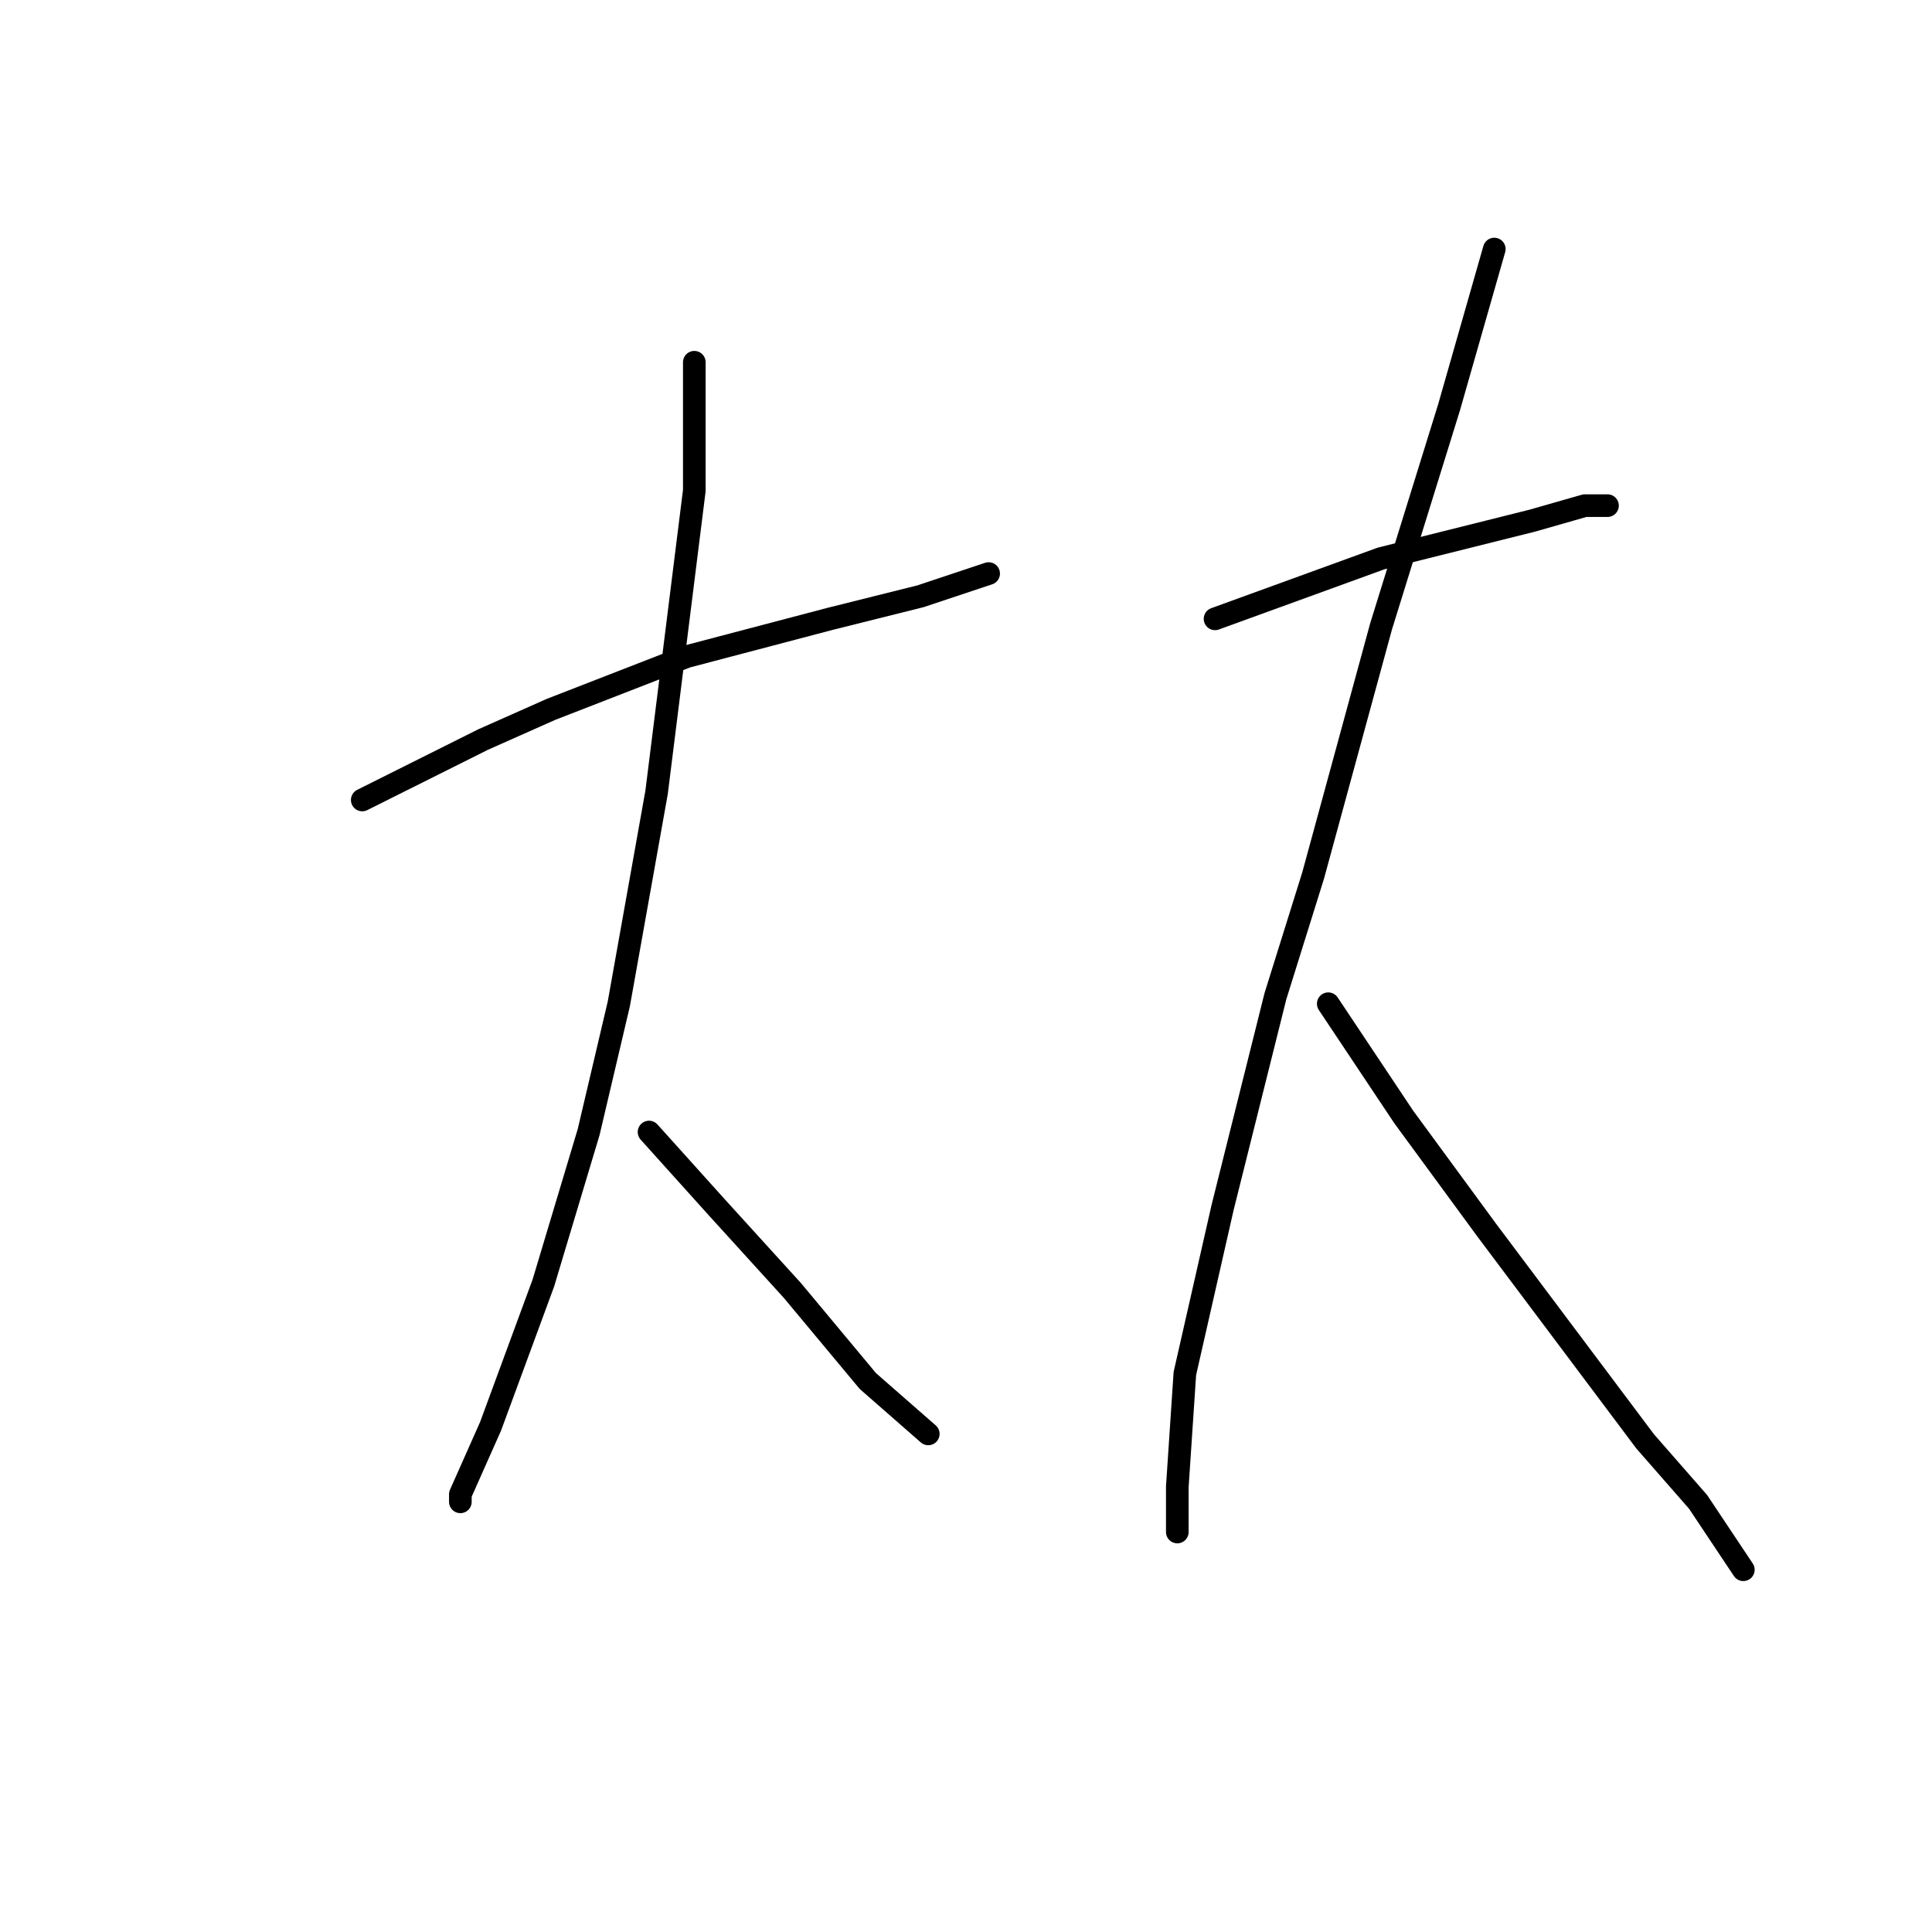 <?xml version="1.0" standalone="no"?>
    <svg width="256" height="256" xmlns="http://www.w3.org/2000/svg" version="1.1">
    <polyline stroke="black" stroke-width="3" stroke-linecap="round" fill="transparent" stroke-linejoin="round" points="48 106 64 98 73 94 91 87 110 82 122 79 131 76 131 76 " />
        <polyline stroke="black" stroke-width="3" stroke-linecap="round" fill="transparent" stroke-linejoin="round" points="92 48 92 55 92 65 87 105 82 133 78 150 72 170 65 189 61 198 61 199 61 199 " />
        <polyline stroke="black" stroke-width="3" stroke-linecap="round" fill="transparent" stroke-linejoin="round" points="86 150 95 160 105 171 115 183 123 190 123 190 " />
        <polyline stroke="black" stroke-width="3" stroke-linecap="round" fill="transparent" stroke-linejoin="round" points="161 82 183 74 191 72 203 69 210 67 213 67 213 67 " />
        <polyline stroke="black" stroke-width="3" stroke-linecap="round" fill="transparent" stroke-linejoin="round" points="198 33 192 54 183 83 174 116 169 132 162 160 157 182 156 197 156 203 156 203 " />
        <polyline stroke="black" stroke-width="3" stroke-linecap="round" fill="transparent" stroke-linejoin="round" points="176 133 186 148 197 163 209 179 218 191 225 199 231 208 231 208 " />
        </svg>